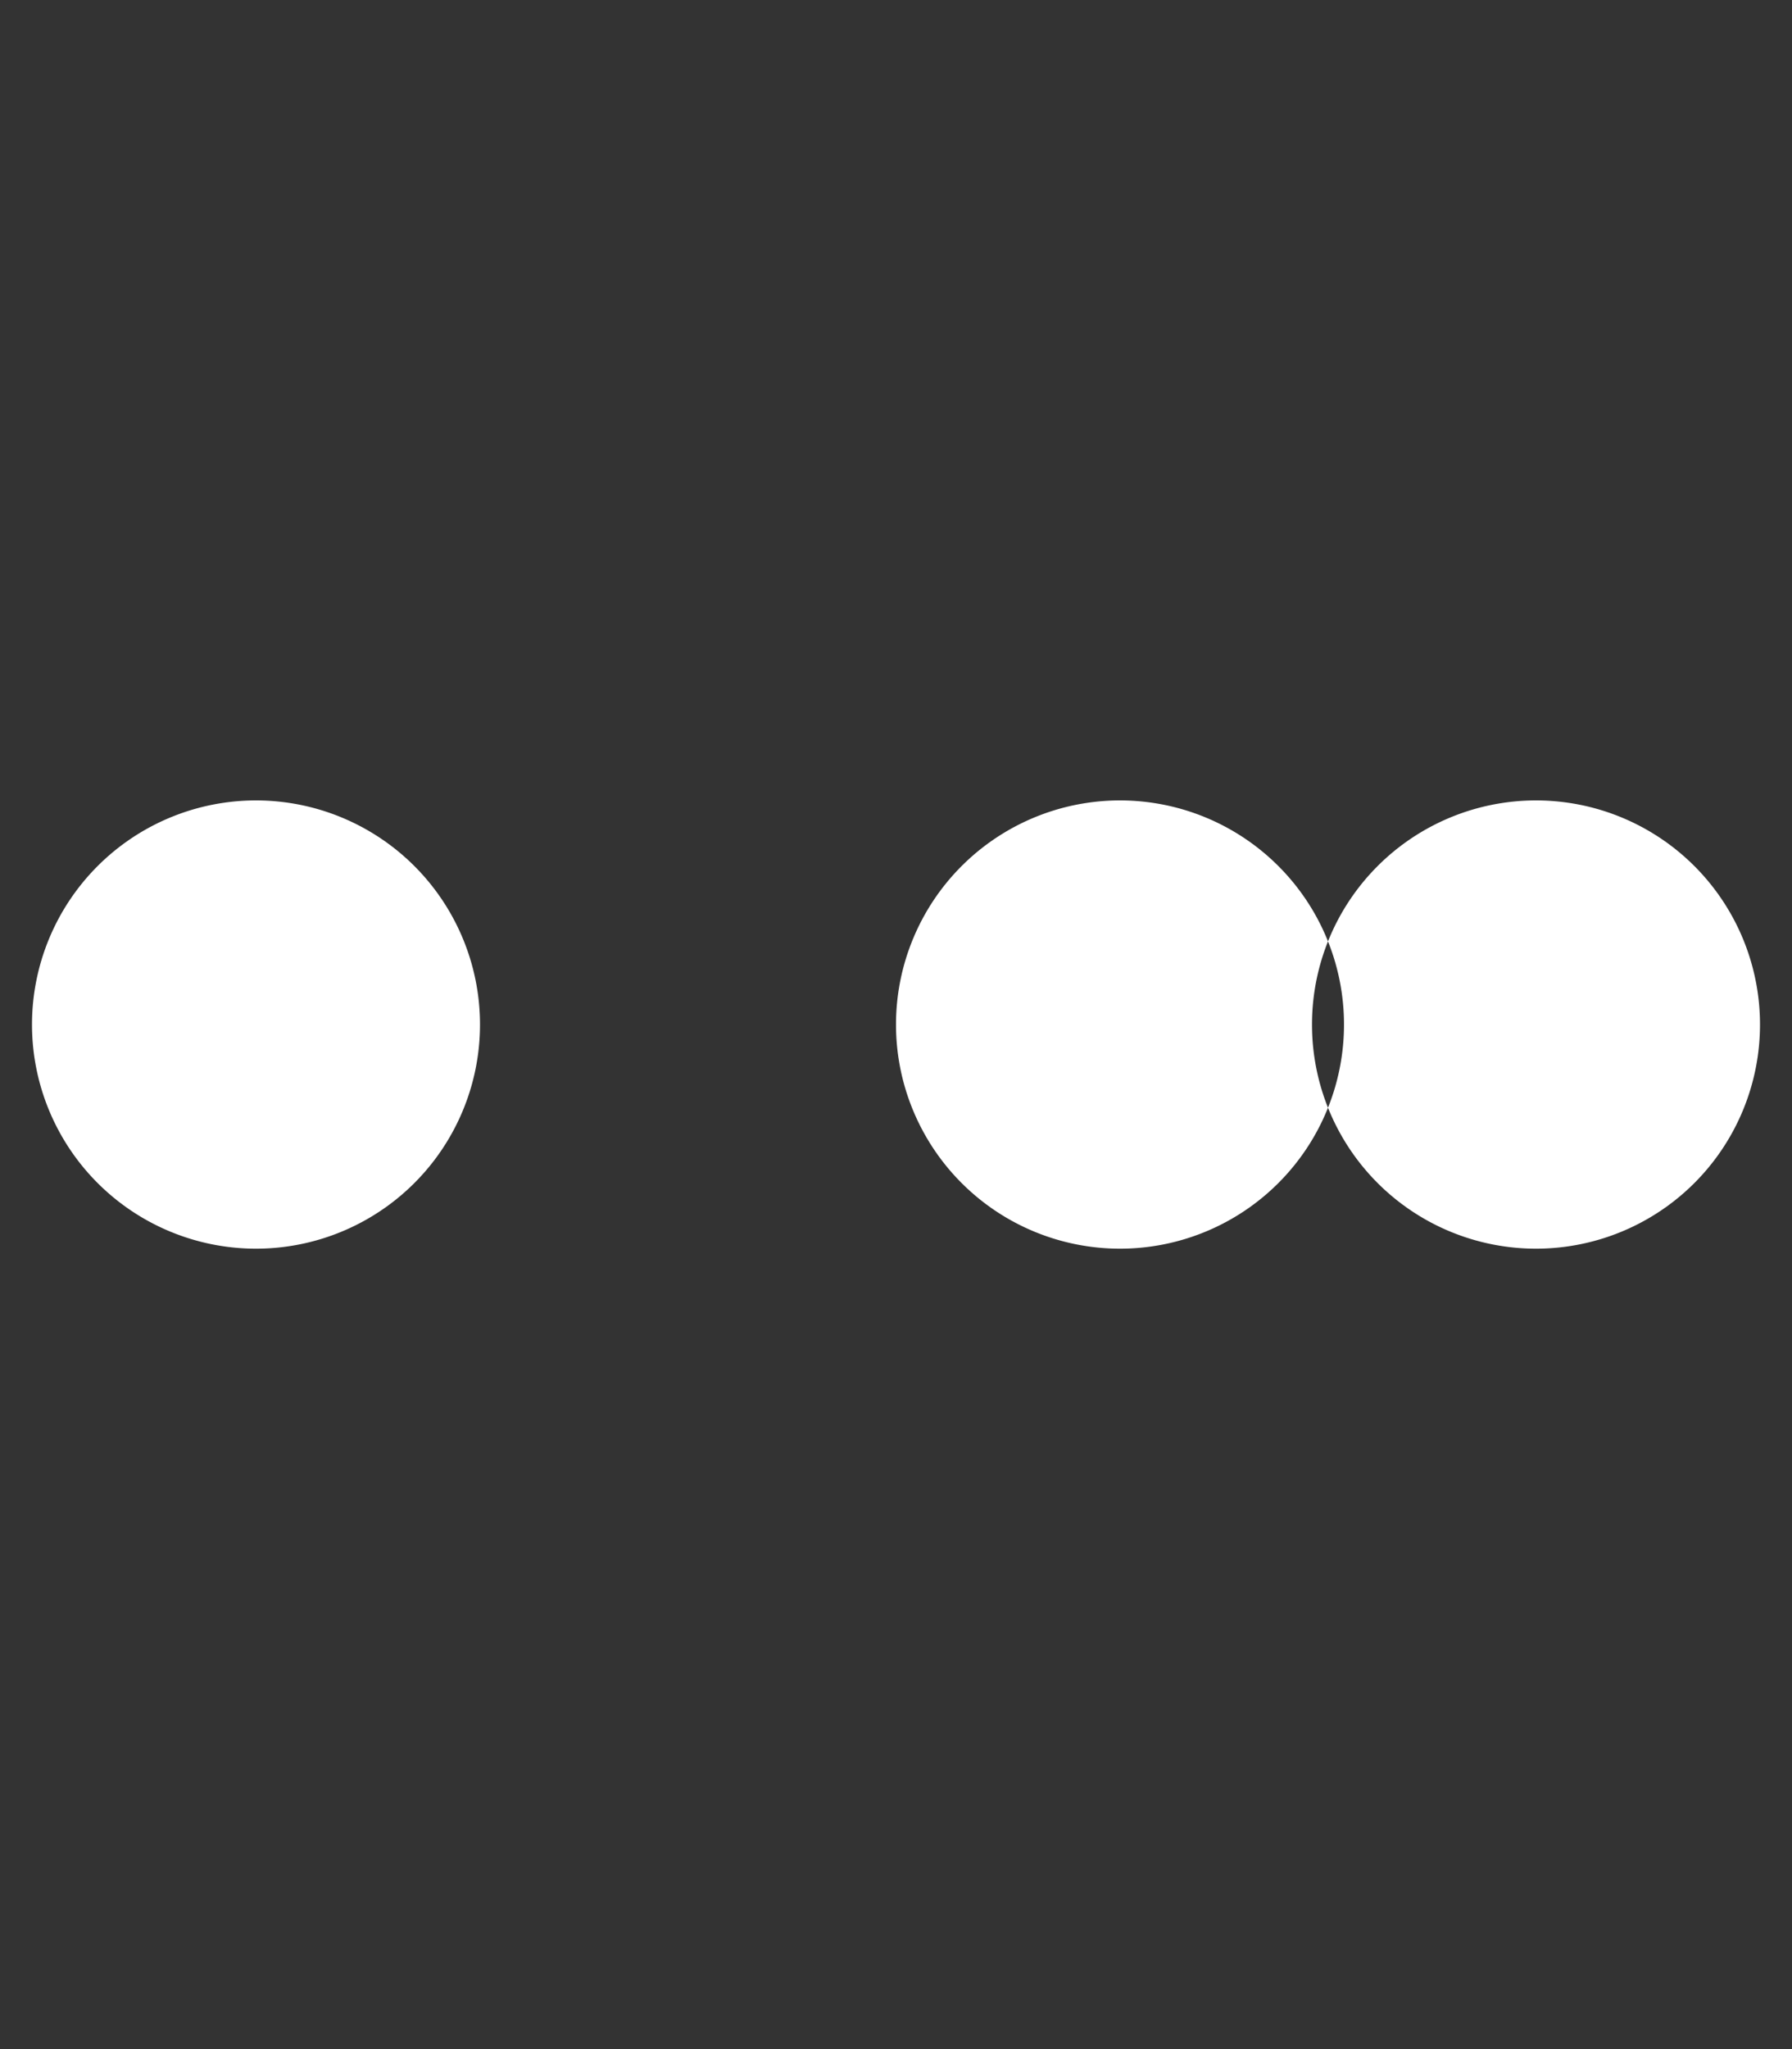 <svg xmlns="http://www.w3.org/2000/svg" viewBox="0 0 448 512" fill="white"><rect x="0" y="0" width="448" height="512" fill="#333333" stroke="none"/><path d="M120 256a56 56 0 1 1 -112 0 56 56 0 1 1 112 0zm160-56a56 56 0 1 0 0 112 56 56 0 1 0 0-112zm160 56a56 56 0 1 1 -112 0 56 56 0 1 1 112 0z"/></svg>
